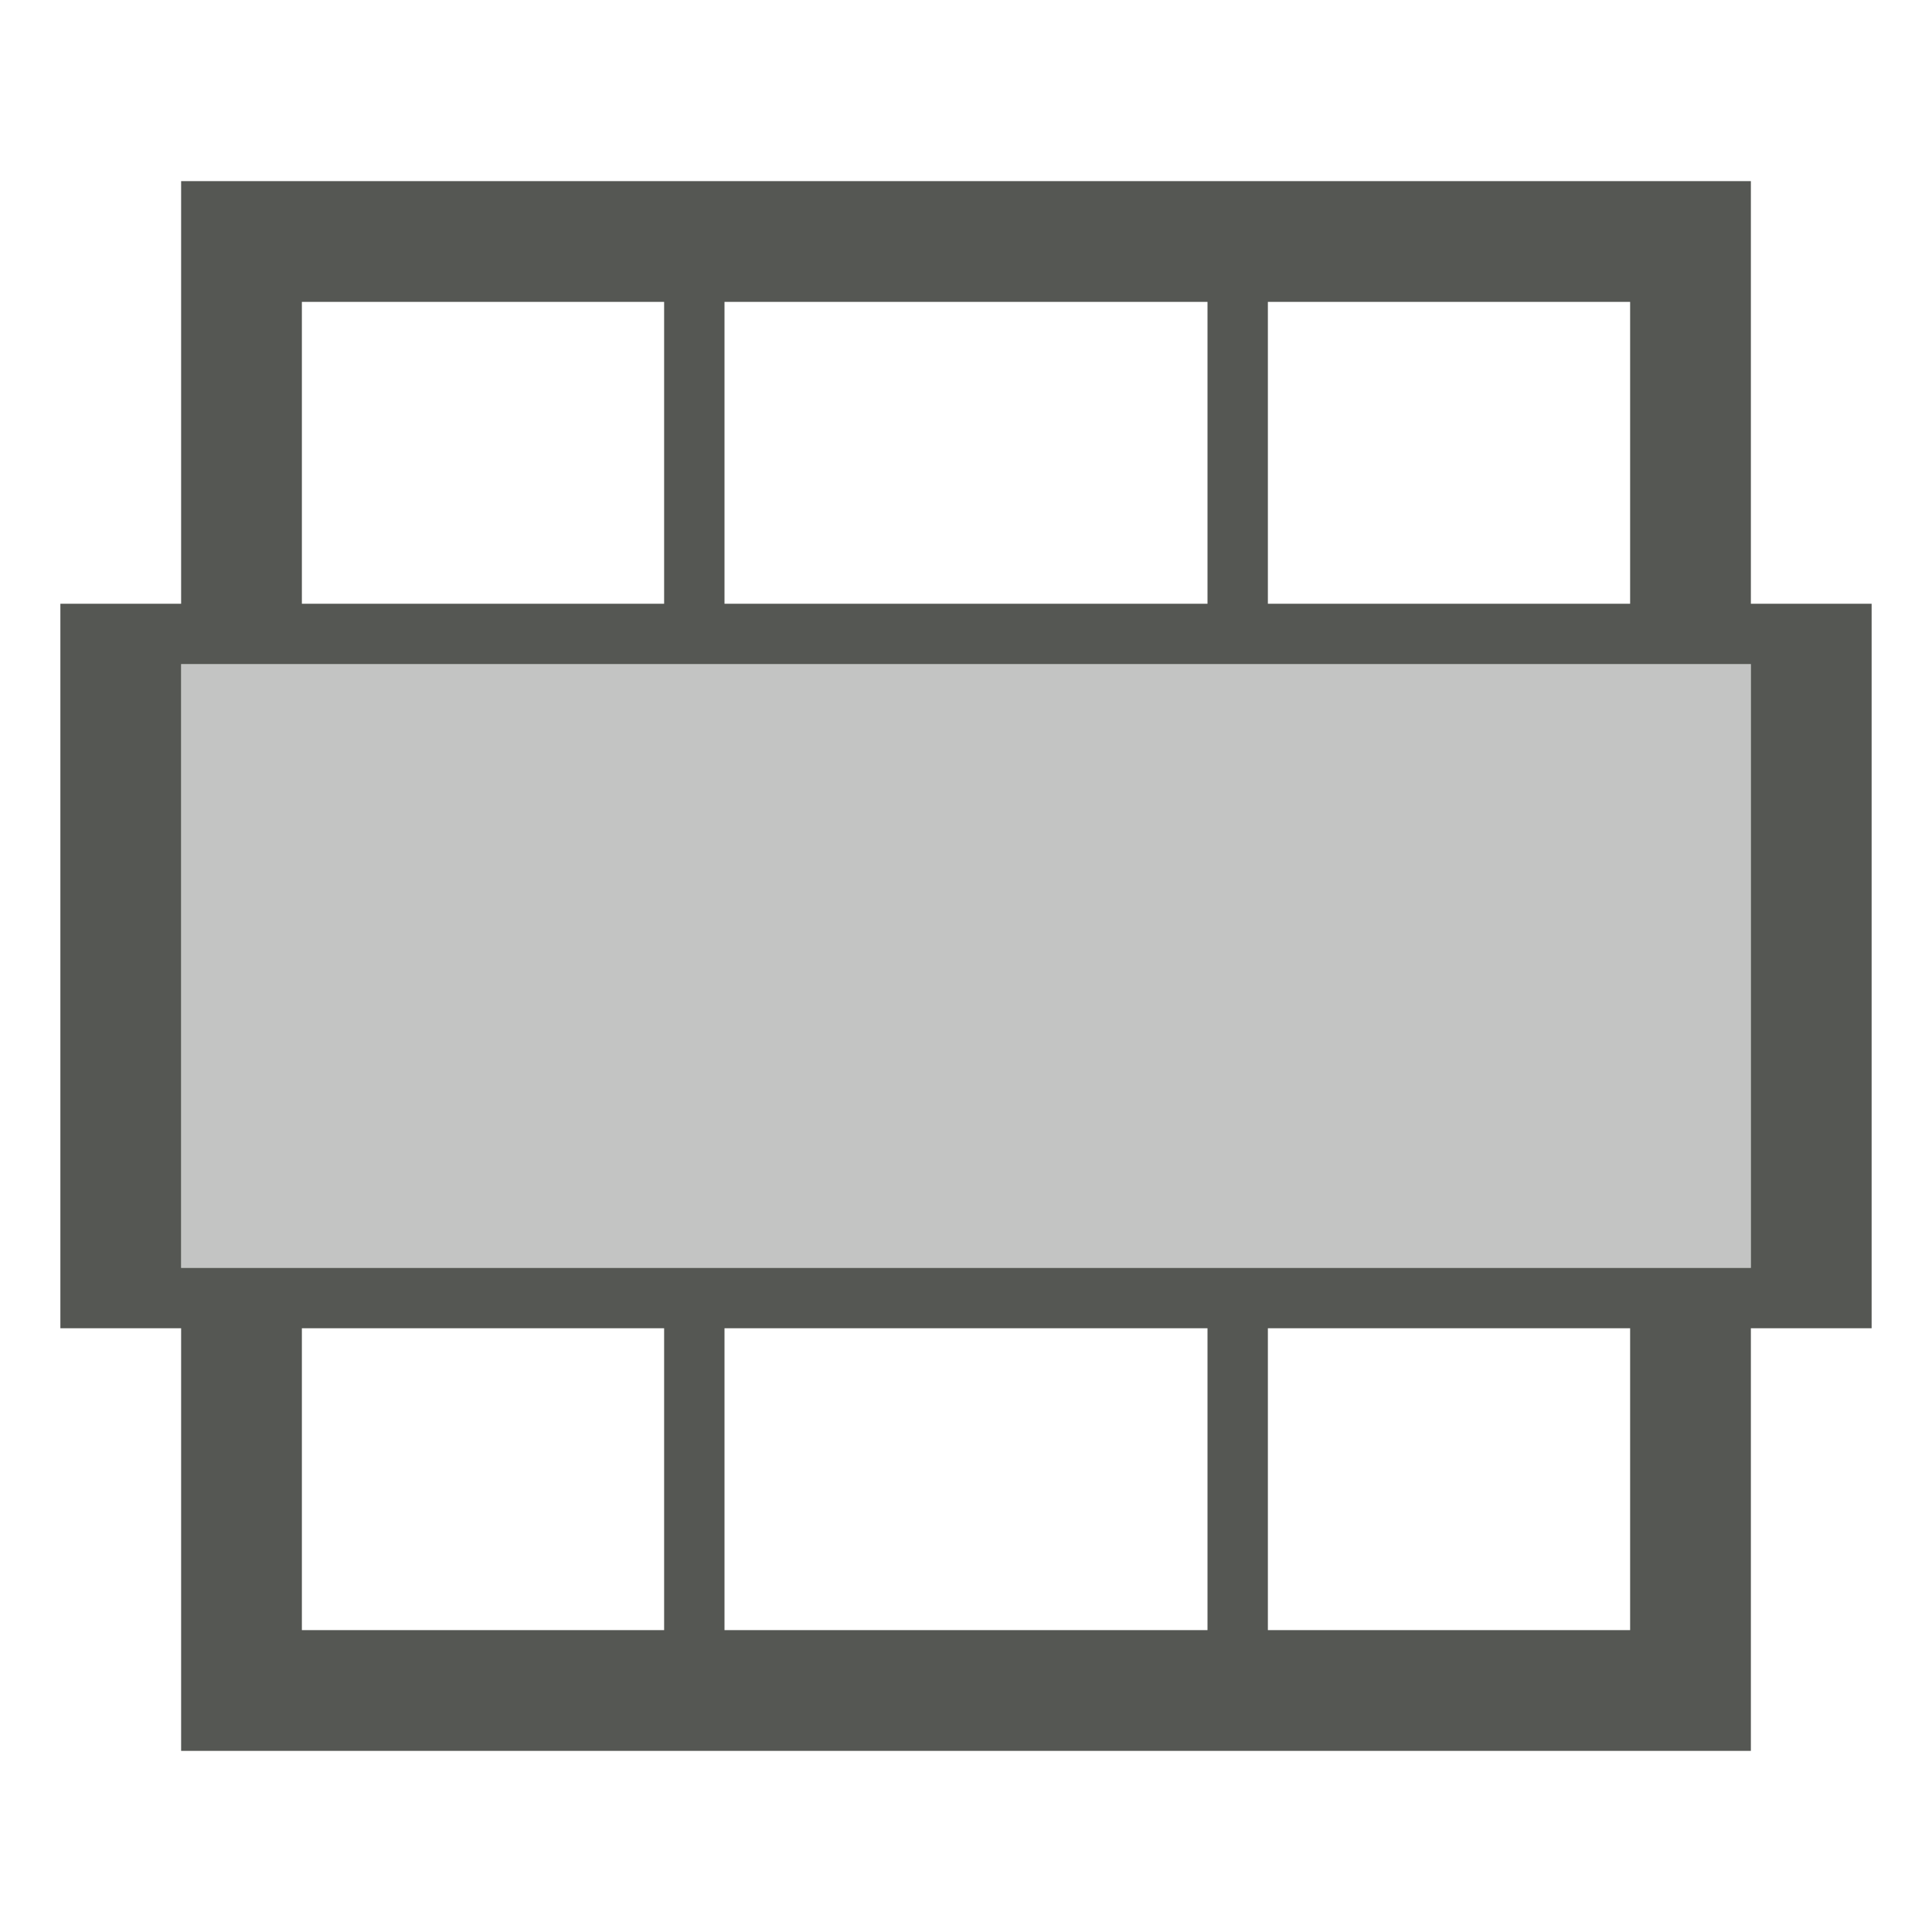 <svg viewBox="0 0 32 32" xmlns="http://www.w3.org/2000/svg"><g fill="#555753"><path d="m3 3v7h-2v12h2v7h17 1 7 1v-7h2v-12h-2v-7zm2 2h6v5h-6zm7 0h8v5h-8zm9 0h6v5h-6zm-18 6h26v10h-8-1-17zm2 11h6v5h-6zm7 0h8v5h-8zm9 0h6v5h-6z"/><path d="m3 11v10h26v-10z" opacity=".35"/></g></svg>